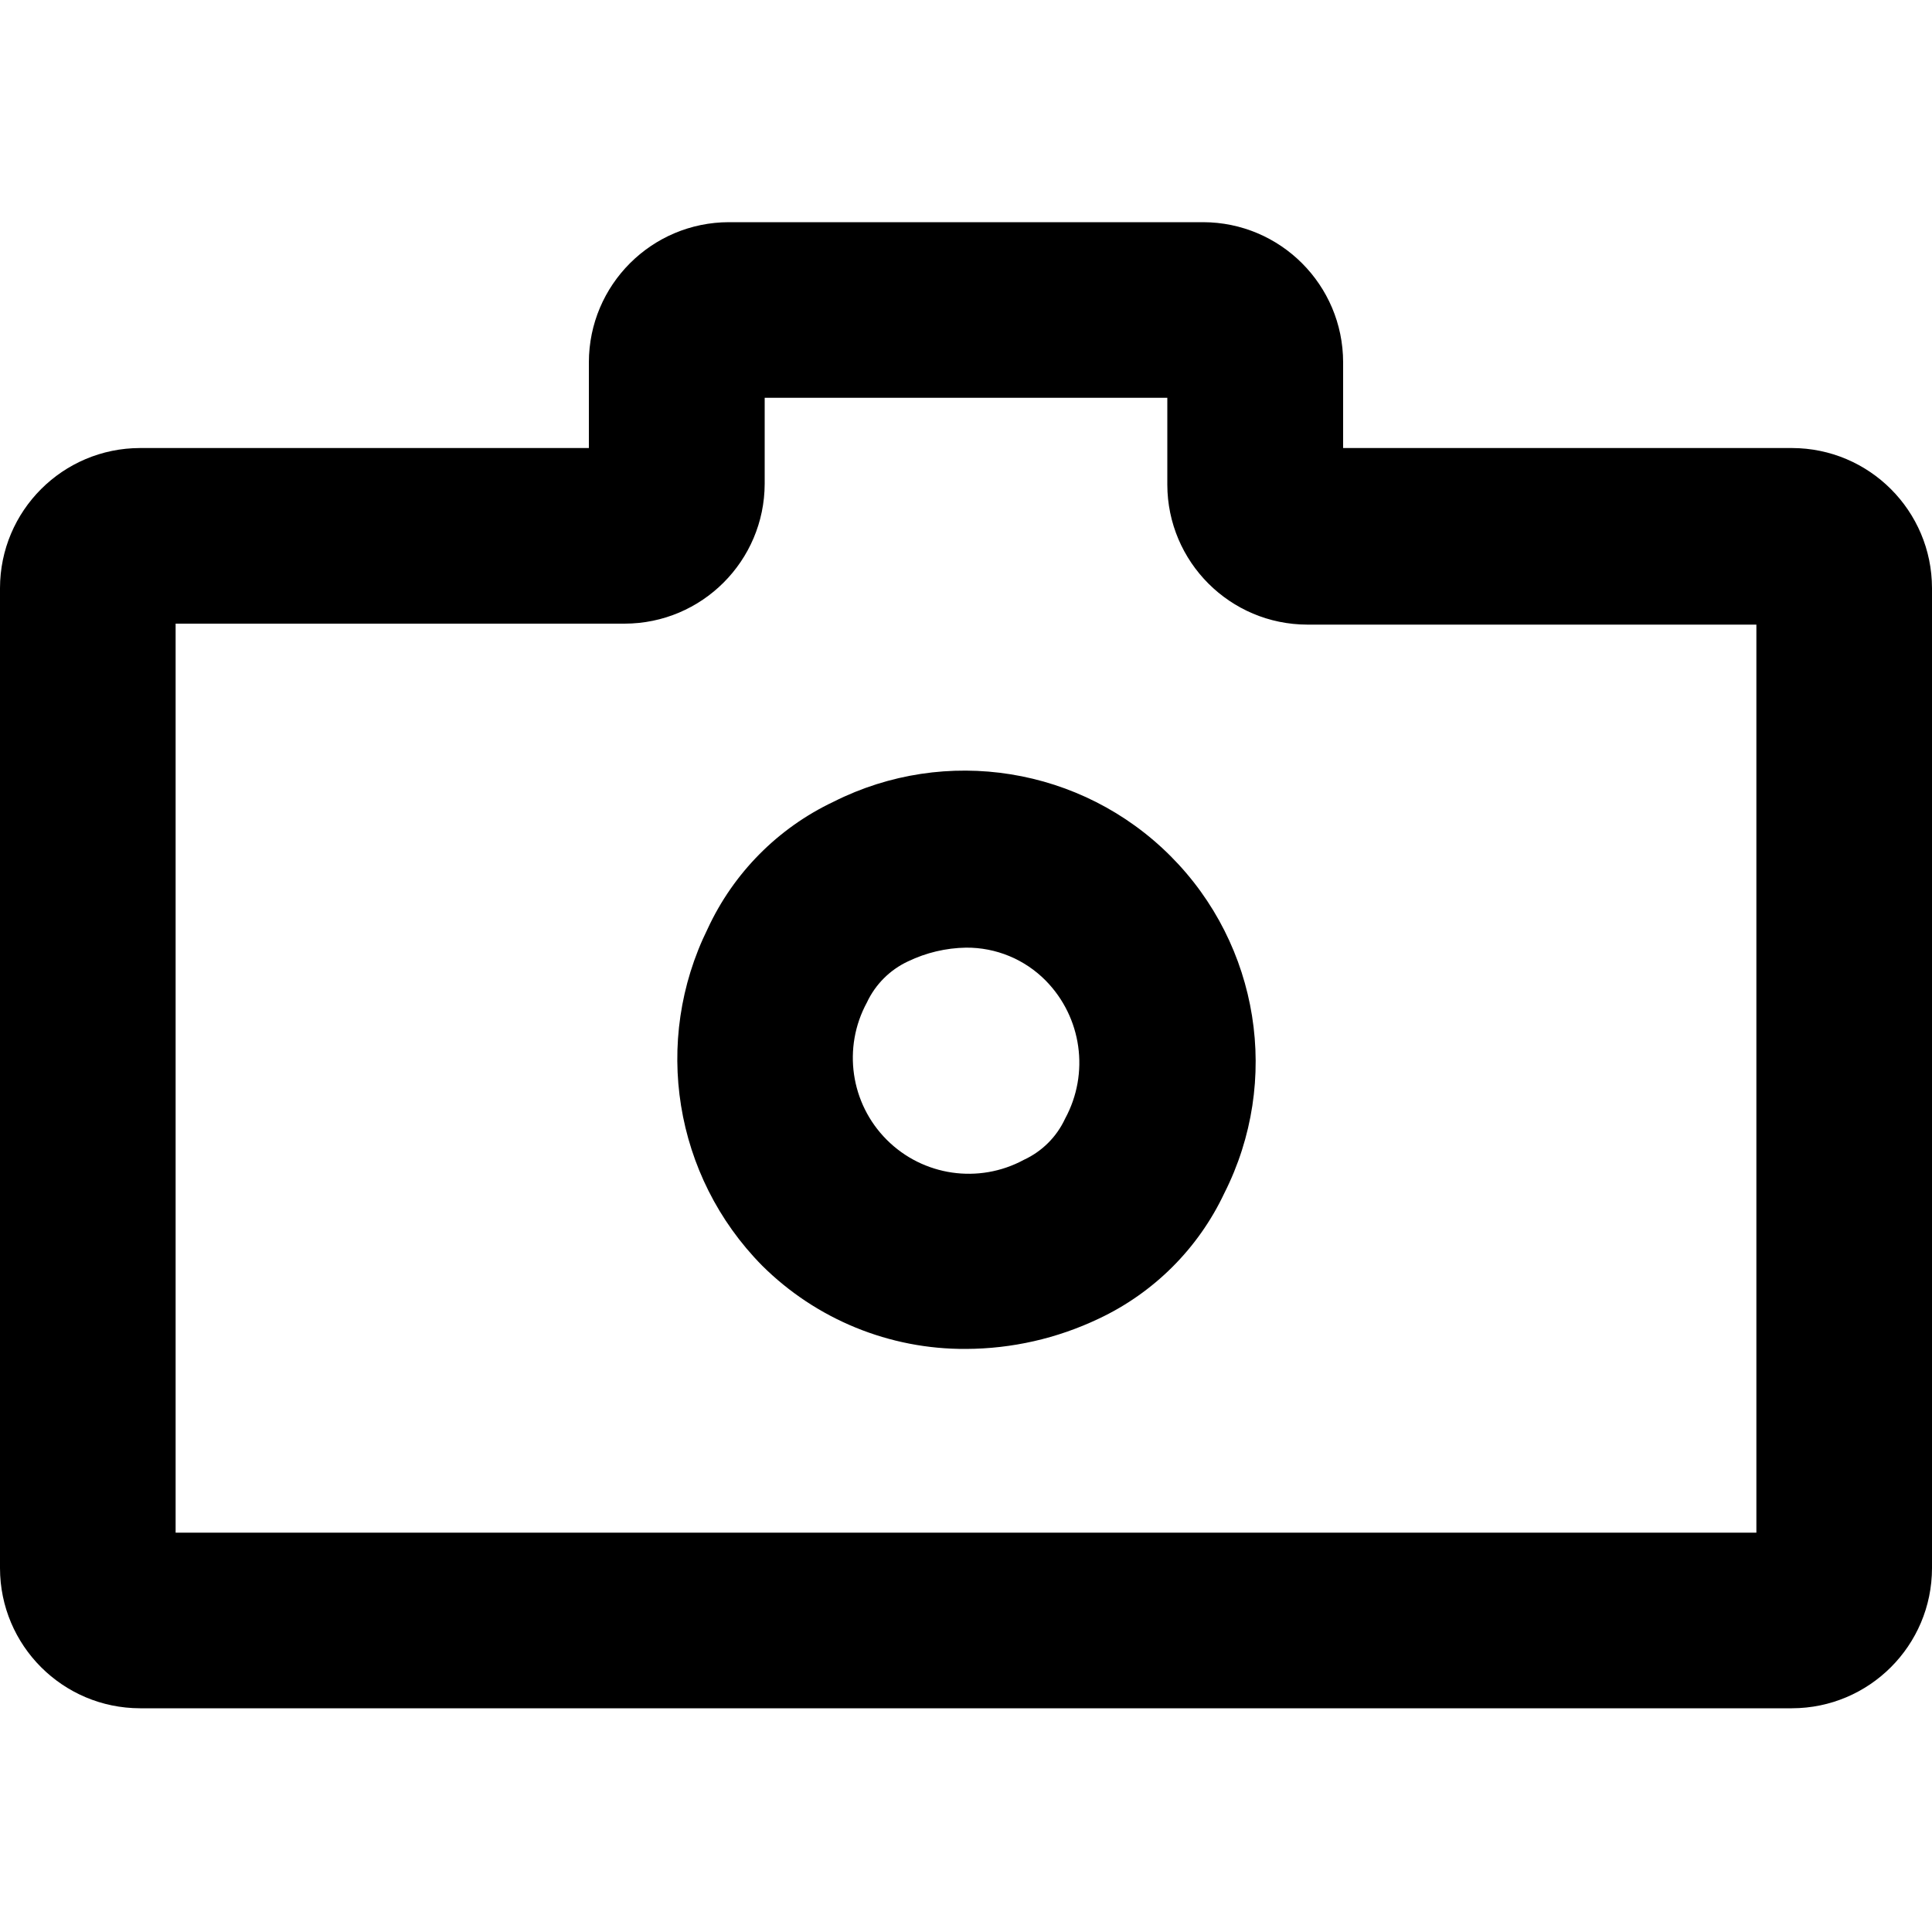 <?xml version="1.0" encoding="UTF-8"?>
<svg width="100px" height="100px" viewBox="0 0 100 100" version="1.1" xmlns="http://www.w3.org/2000/svg" xmlns:xlink="http://www.w3.org/1999/xlink">
    <!-- Generator: Sketch 57.1 (83088) - https://sketch.com -->
    <title>bold/camera-bold</title>
    <desc>Created with Sketch.</desc>
    <g id="bold/camera" stroke="none" stroke-width="1" fill="none" fill-rule="evenodd">
        <path d="M92.75,88.42 L7.25,88.42 C3.248,88.414 0.006,85.172 -4.9999997e-08,81.17 L-4.9999997e-08,30.44 C0.006,26.438 3.248,23.196 7.25,23.19 L30.48,23.19 L30.48,18.75 C30.486,14.748 33.728,11.506 37.73,11.5 L62.27,11.5 C66.272,11.506 69.514,14.748 69.52,18.75 L69.52,23.19 L92.75,23.19 C96.752,23.196 99.994,26.438 100,30.44 L100,81.17 C99.994,85.172 96.752,88.414 92.75,88.42 Z M9.09,79.33 L90.91,79.33 L90.91,32.33 L67.67,32.33 C63.672,32.325 60.431,29.088 60.42,25.09 L60.42,20.59 L39.58,20.59 L39.58,25.04 C39.569,29.038 36.328,32.275 32.33,32.28 L9.09,32.28 L9.09,79.33 Z M50,69.82 C46.045,69.845 42.244,68.29 39.44,65.5 C34.888,60.881 33.76,53.886 36.63,48.07 C37.964,45.185 40.268,42.86 43.14,41.5 C48.952,38.571 55.988,39.703 60.587,44.309 C65.186,48.915 66.308,55.952 63.37,61.76 L63.37,61.76 C62.023,64.619 59.721,66.917 56.86,68.26 C54.716,69.279 52.374,69.812 50,69.82 L50,69.82 Z M50,49.05 C48.96,49.067 47.937,49.31 47,49.76 C46.062,50.198 45.308,50.952 44.87,51.89 C43.602,54.224 44.02,57.115 45.897,58.994 C47.774,60.874 50.664,61.295 53,60.03 C53.94,59.595 54.695,58.84 55.13,57.9 L55.13,57.9 C56.403,55.559 55.997,52.661 54.13,50.76 C53.042,49.654 51.551,49.037 50,49.05 L50,49.05 Z" id="camera" fill="#000000"></path>
    </g>
</svg>